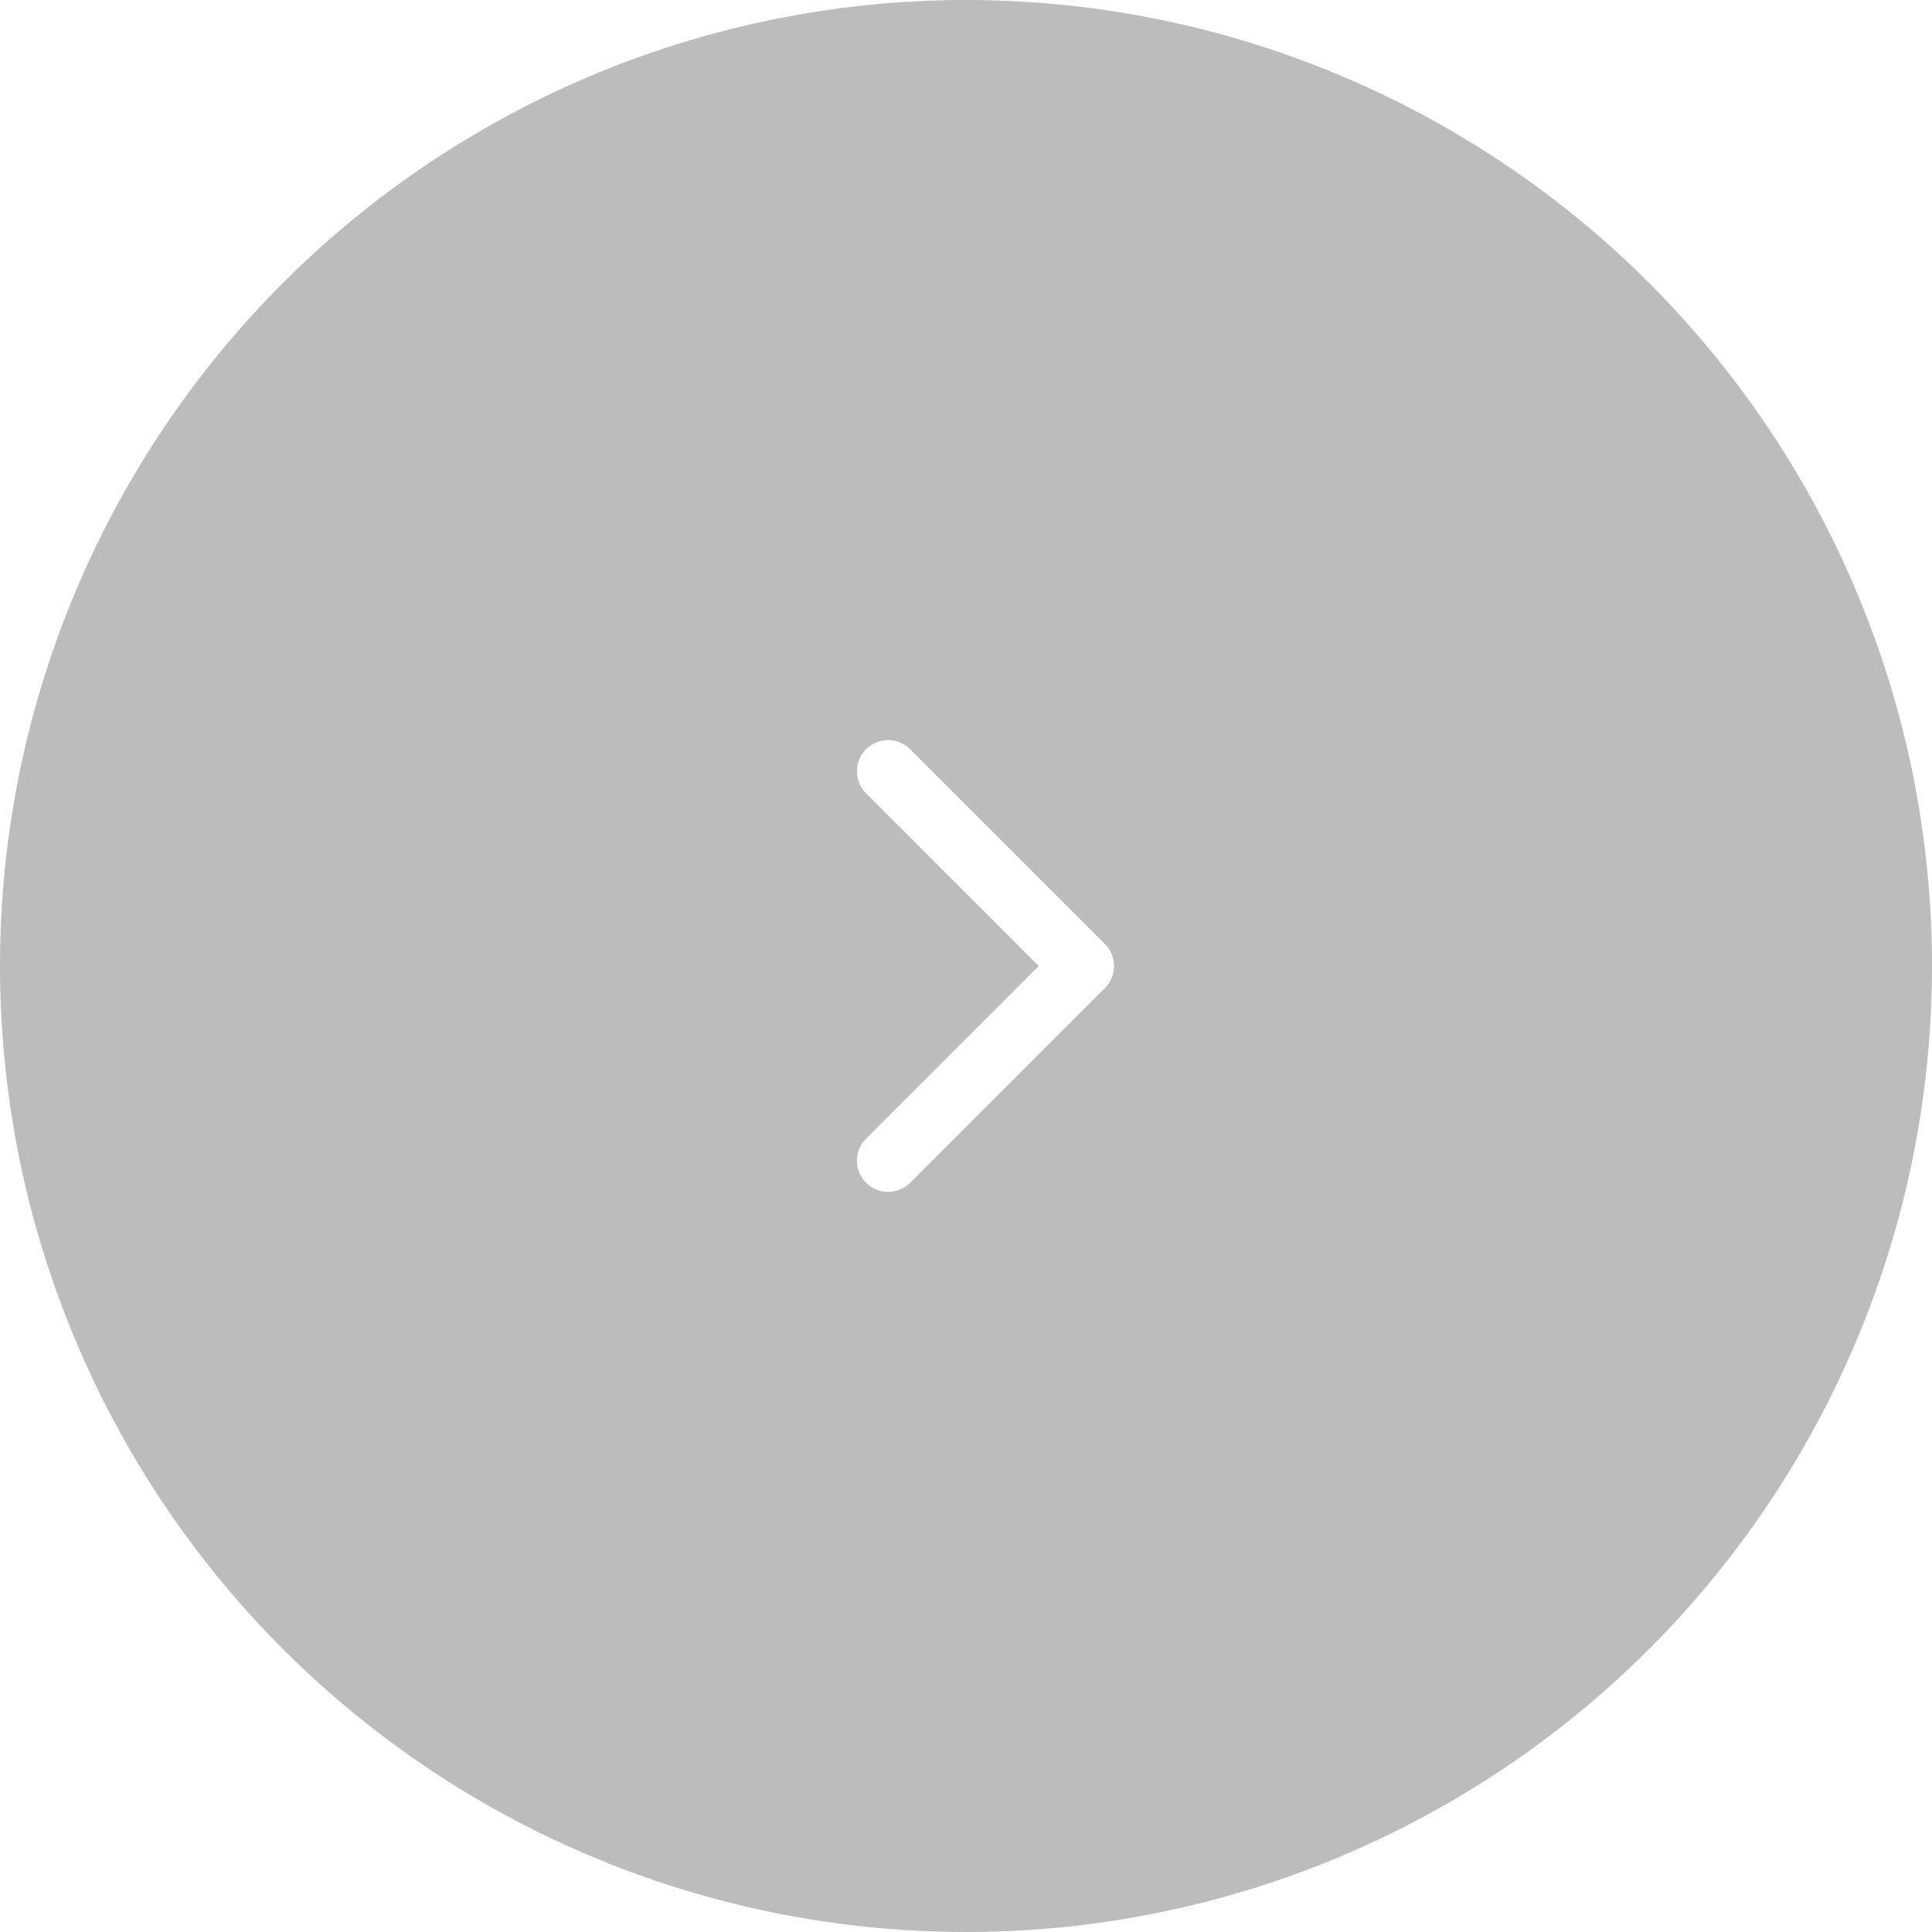 <svg width="62" height="62" viewBox="0 0 62 62" fill="none" xmlns="http://www.w3.org/2000/svg">
<g opacity="0.3" filter="url(#filter0_b_113_588)">
<circle cx="31" cy="31" r="31" transform="matrix(-1 0 0 1 62 0)" fill="#1D1D1D"/>
</g>
<path d="M28.5 37.25L34.75 31L28.5 24.75" stroke="white" stroke-width="2" stroke-linecap="round" stroke-linejoin="round"/>
<defs>
<filter id="filter0_b_113_588" x="-4" y="-4" width="70" height="70" filterUnits="userSpaceOnUse" color-interpolation-filters="sRGB">
<feFlood flood-opacity="0" result="BackgroundImageFix"/>
<feGaussianBlur in="BackgroundImageFix" stdDeviation="2"/>
<feComposite in2="SourceAlpha" operator="in" result="effect1_backgroundBlur_113_588"/>
<feBlend mode="normal" in="SourceGraphic" in2="effect1_backgroundBlur_113_588" result="shape"/>
</filter>
</defs>
</svg>
